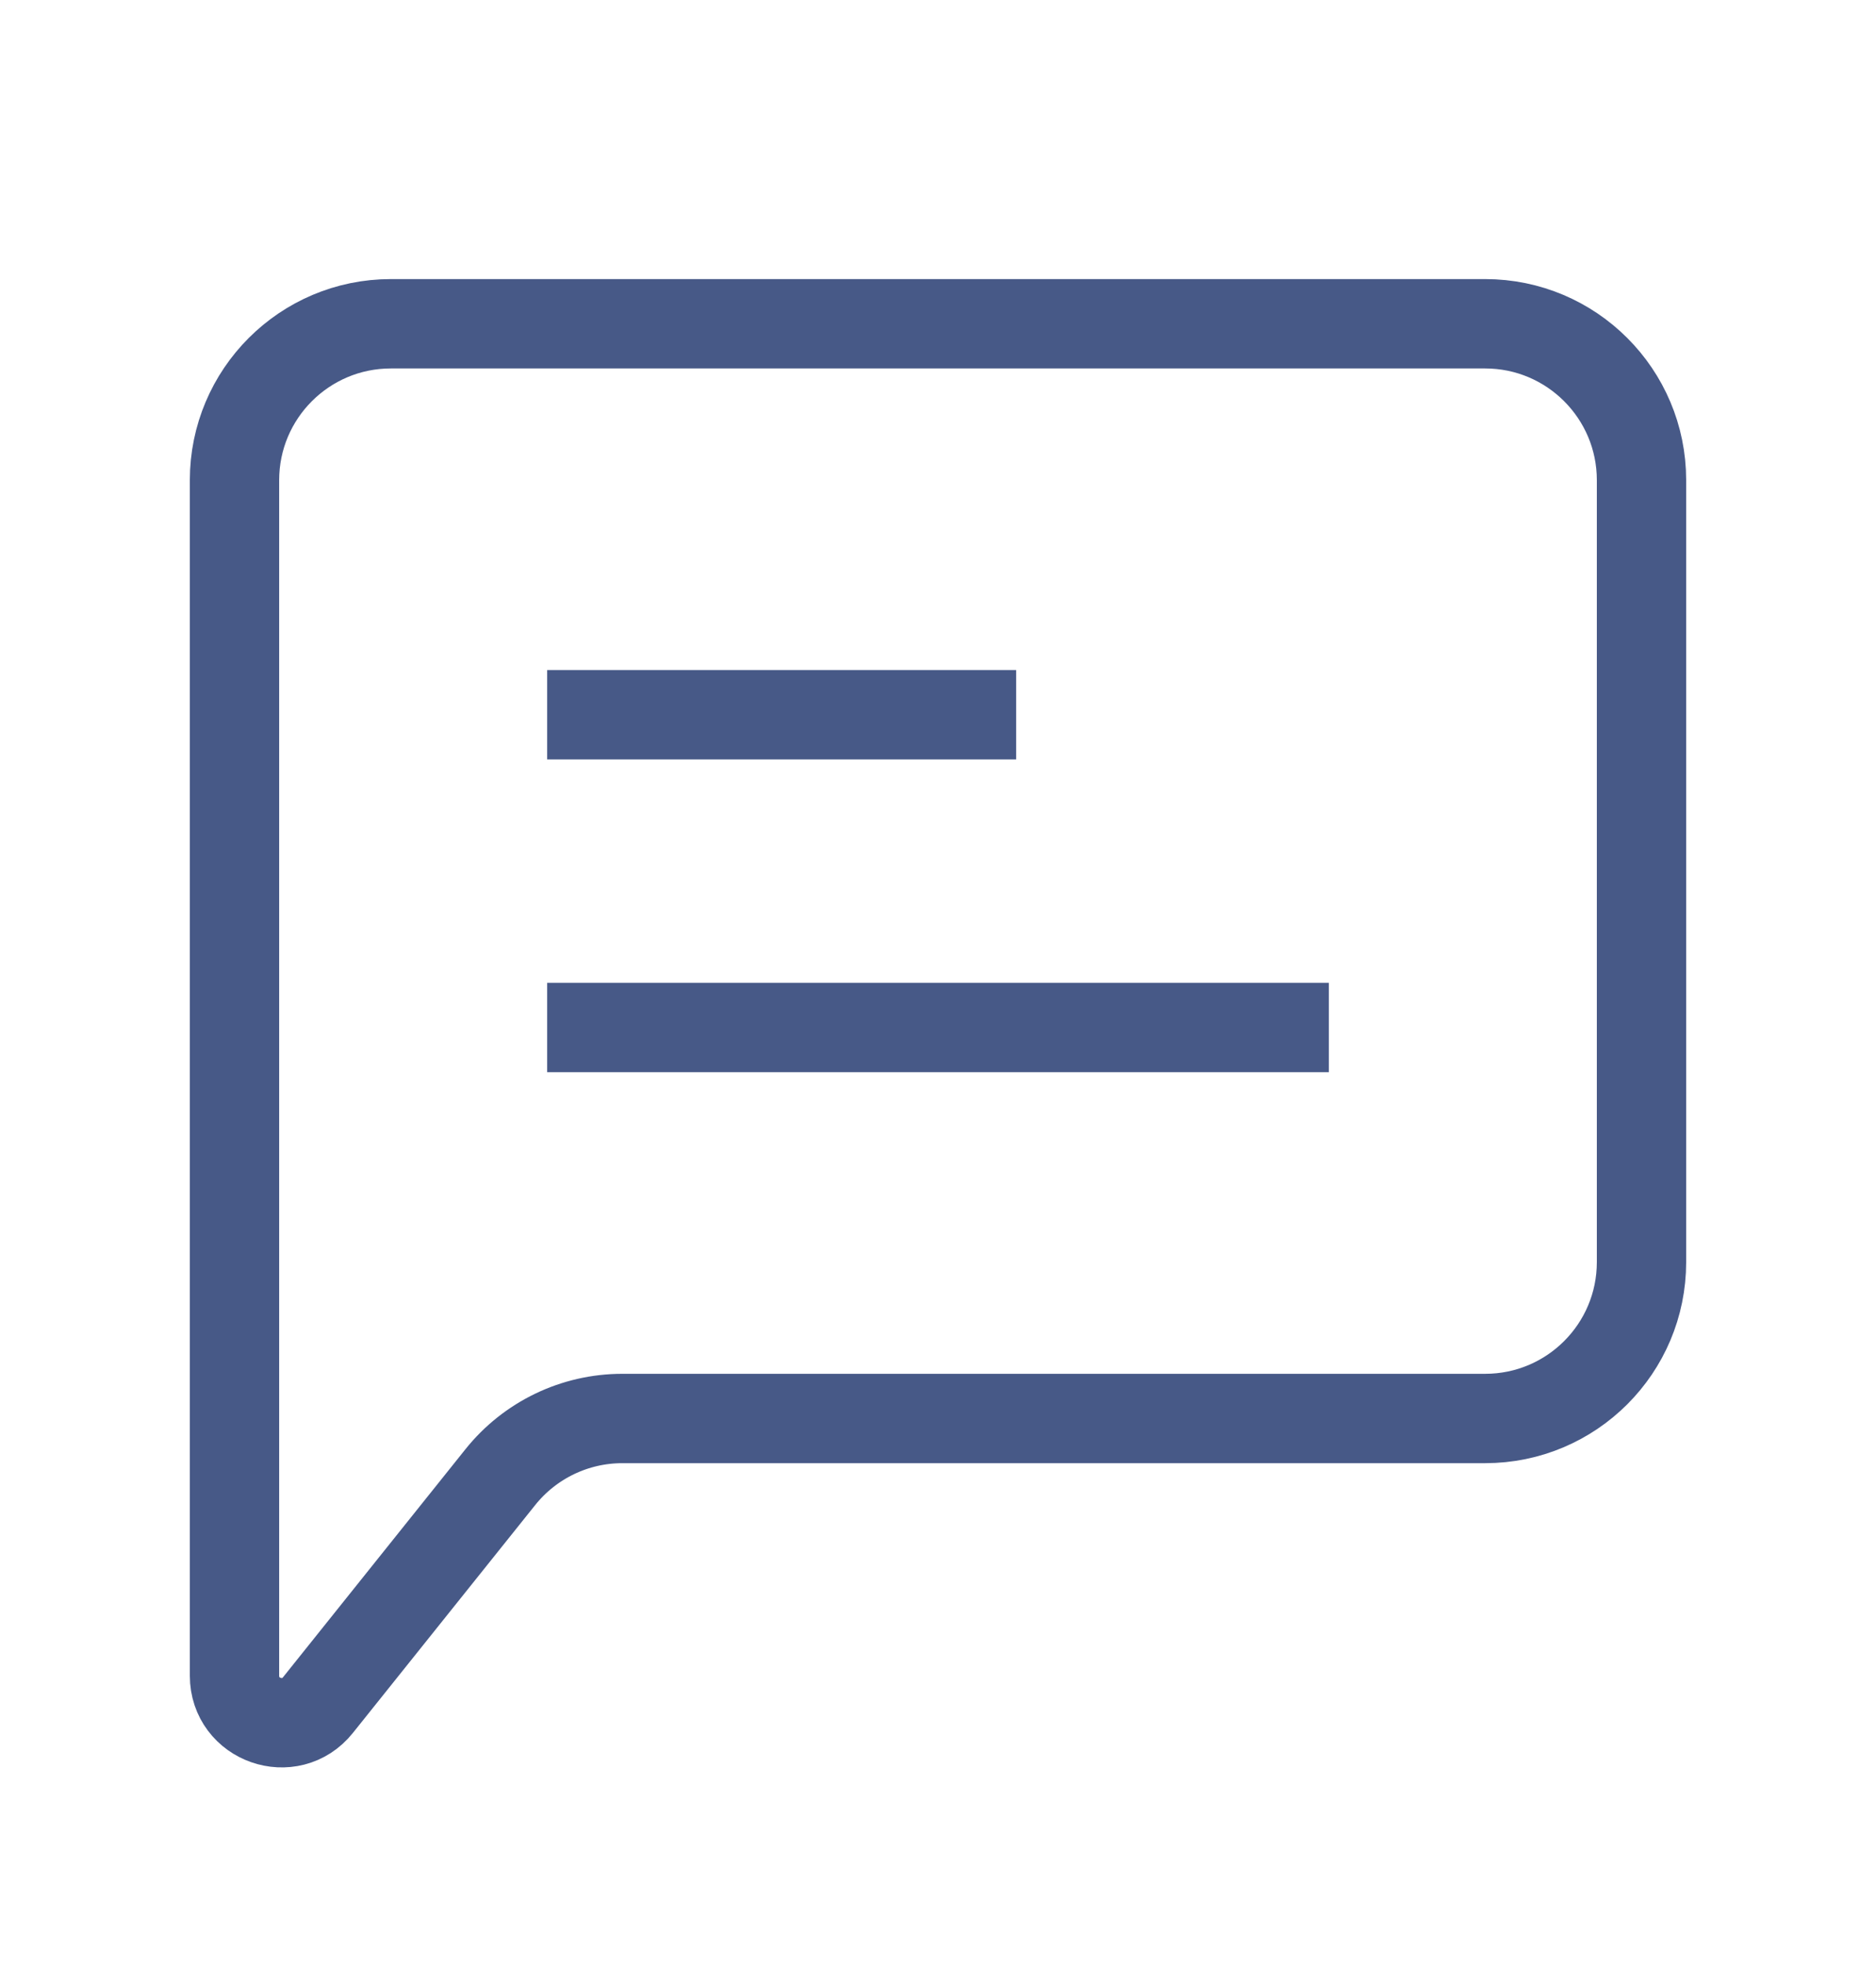<svg width="21" height="22" viewBox="0 0 21 22" fill="none" xmlns="http://www.w3.org/2000/svg">
<path d="M6.125 11.498H14.875" stroke="#475987" strokeWidth="1.5" strokeLinecap="round" strokeLinejoin="round"/>
<path d="M6.125 7.998H11.375" stroke="#475987" strokeWidth="1.5" strokeLinecap="round" strokeLinejoin="round"/>
<path d="M2.625 18.751V5.373C2.625 4.407 3.409 3.623 4.375 3.623H16.625C17.591 3.623 18.375 4.407 18.375 5.373V14.123C18.375 15.09 17.591 15.873 16.625 15.873H6.966C6.434 15.873 5.932 16.115 5.6 16.53L3.56 19.079C3.25 19.467 2.625 19.248 2.625 18.751Z" stroke="#475987" strokeWidth="1.5"/>
</svg>
